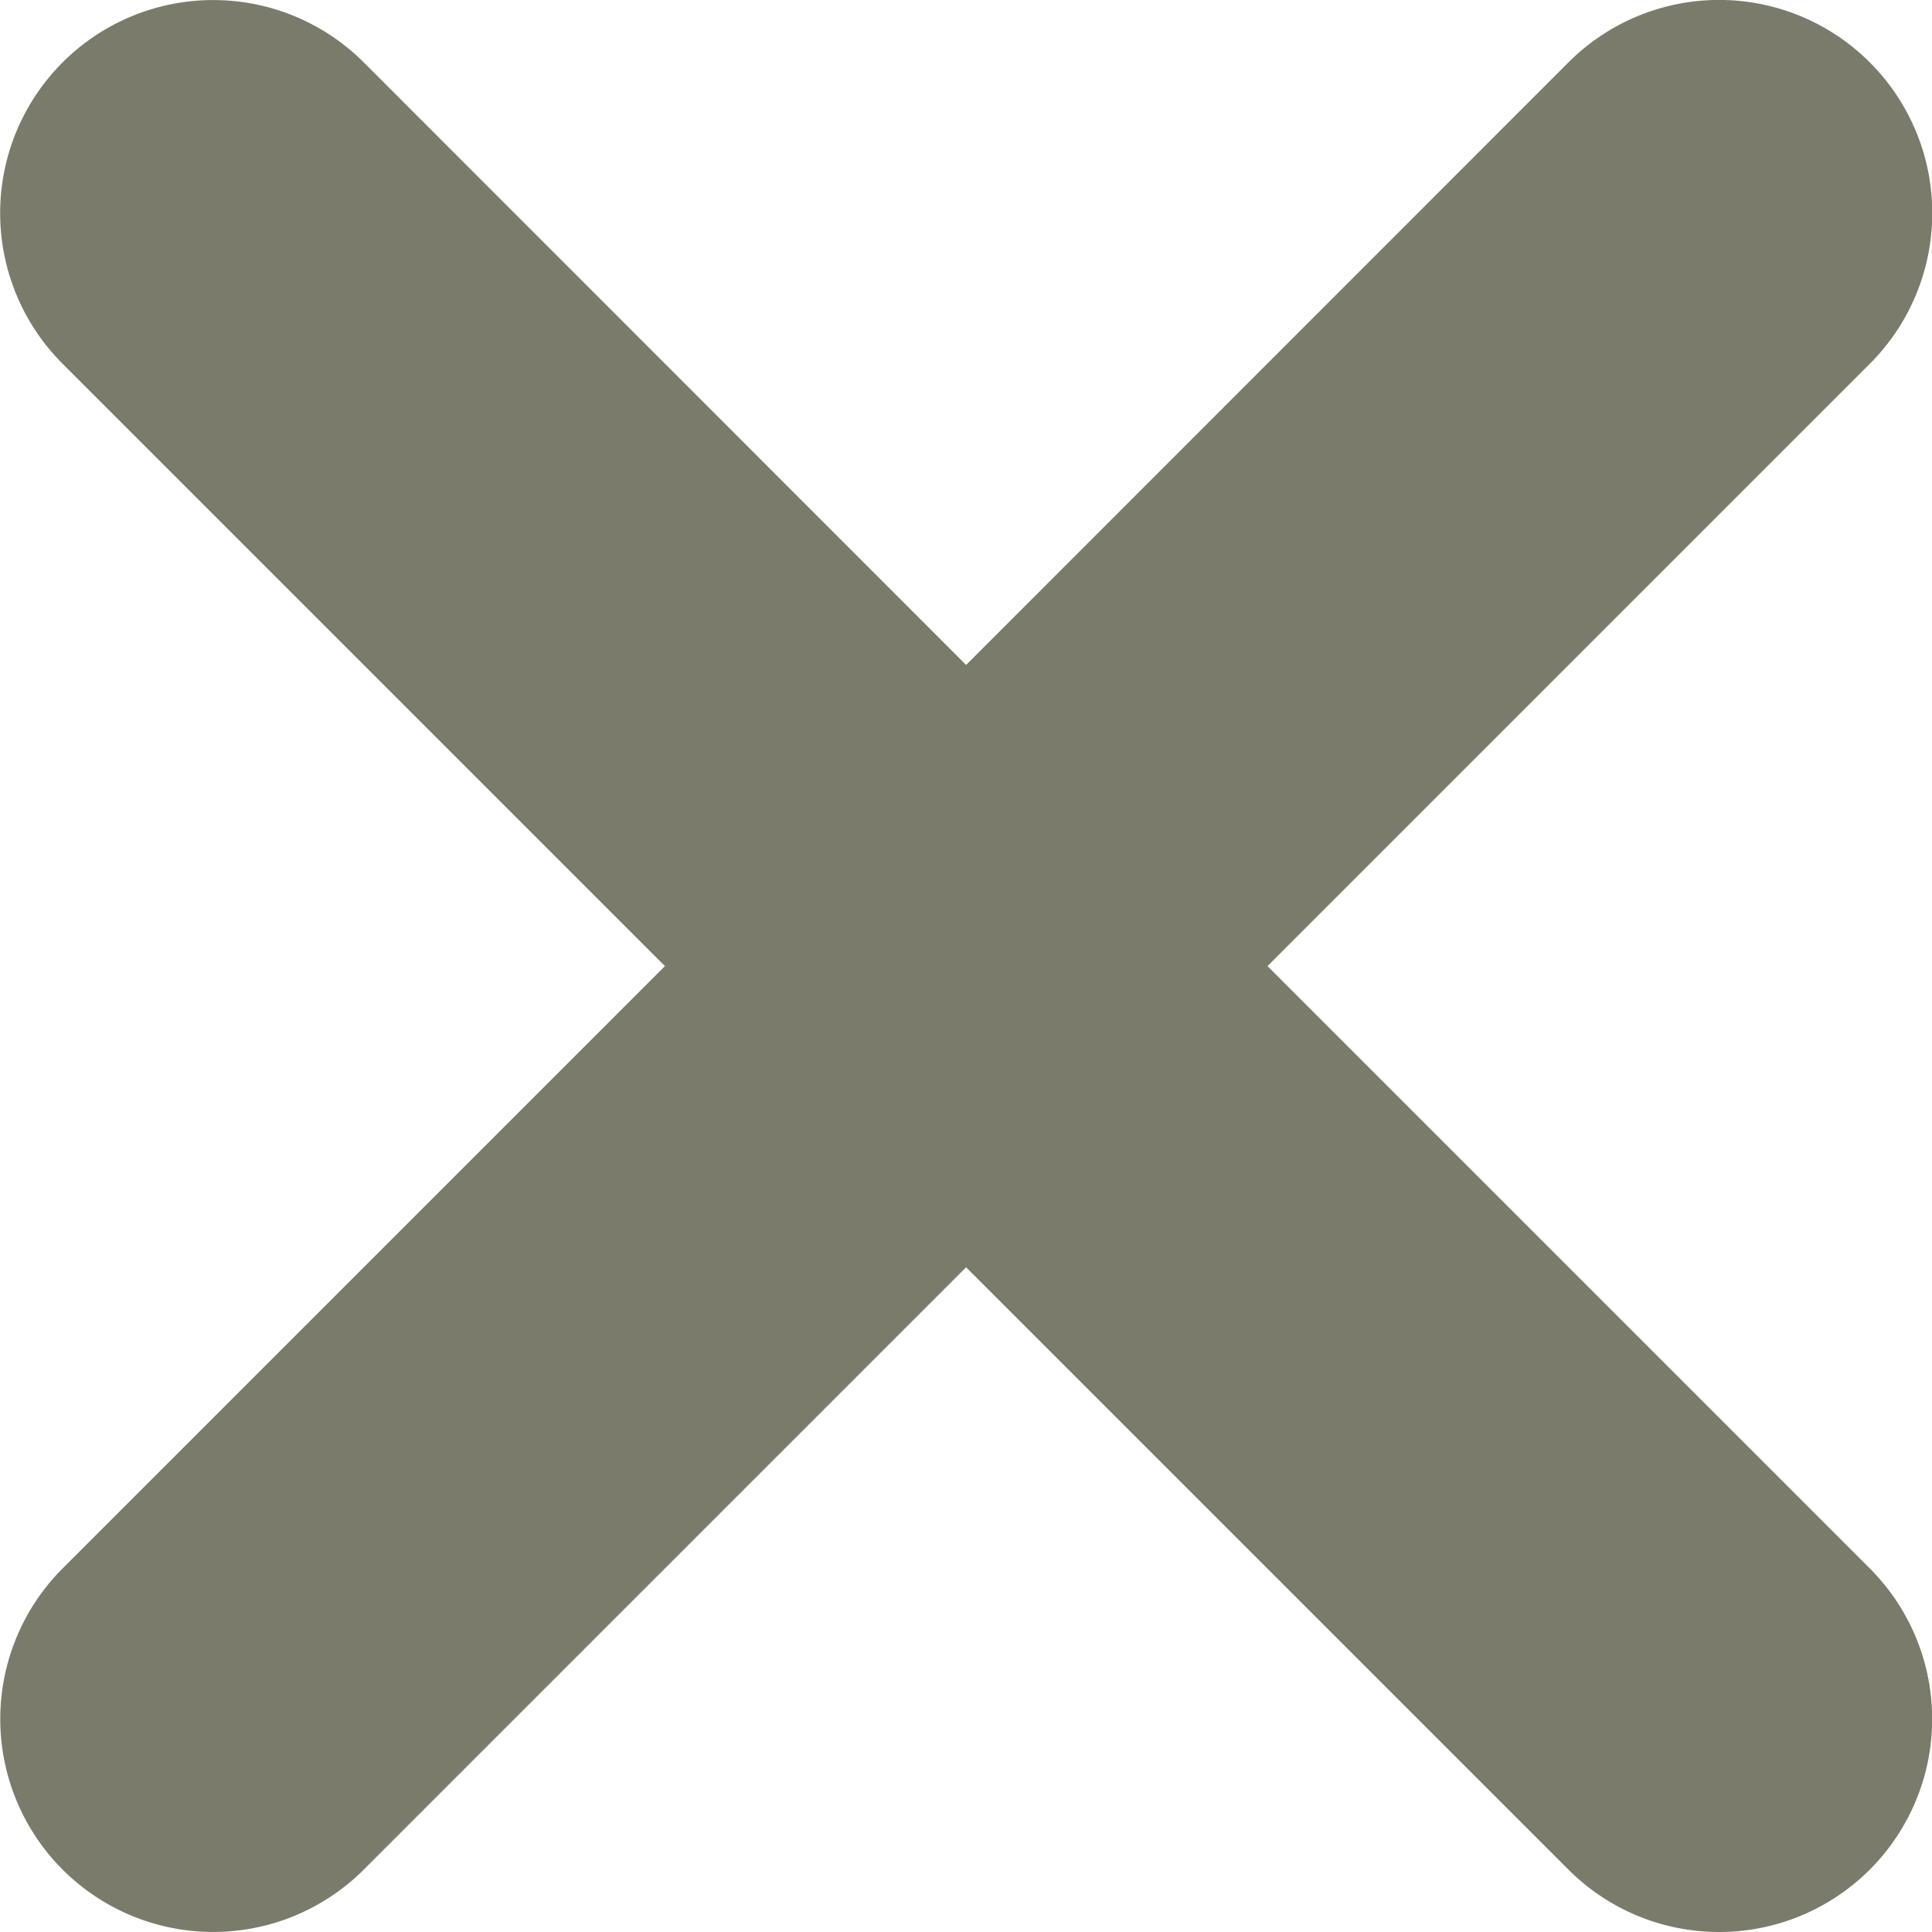 <svg xmlns="http://www.w3.org/2000/svg" width="9.071" height="9.071" viewBox="0 0 9.071 9.071"><defs><style>.a{fill:#7b7b6c;}</style></defs><path class="a" d="M-1765.222,2472.192l-2.828-2.828-2.828,2.828a1,1,0,0,1-1.414,0,1,1,0,0,1,0-1.414l2.828-2.828-2.828-2.828a1,1,0,0,1,0-1.415,1,1,0,0,1,1.414,0l2.828,2.829,2.828-2.829a1,1,0,0,1,1.415,0,1,1,0,0,1,0,1.415l-2.828,2.828,2.828,2.828a1,1,0,0,1,0,1.414,1,1,0,0,1-.707.293A1,1,0,0,1-1765.222,2472.192Z" transform="translate(1772.586 -2463.414)"/></svg>